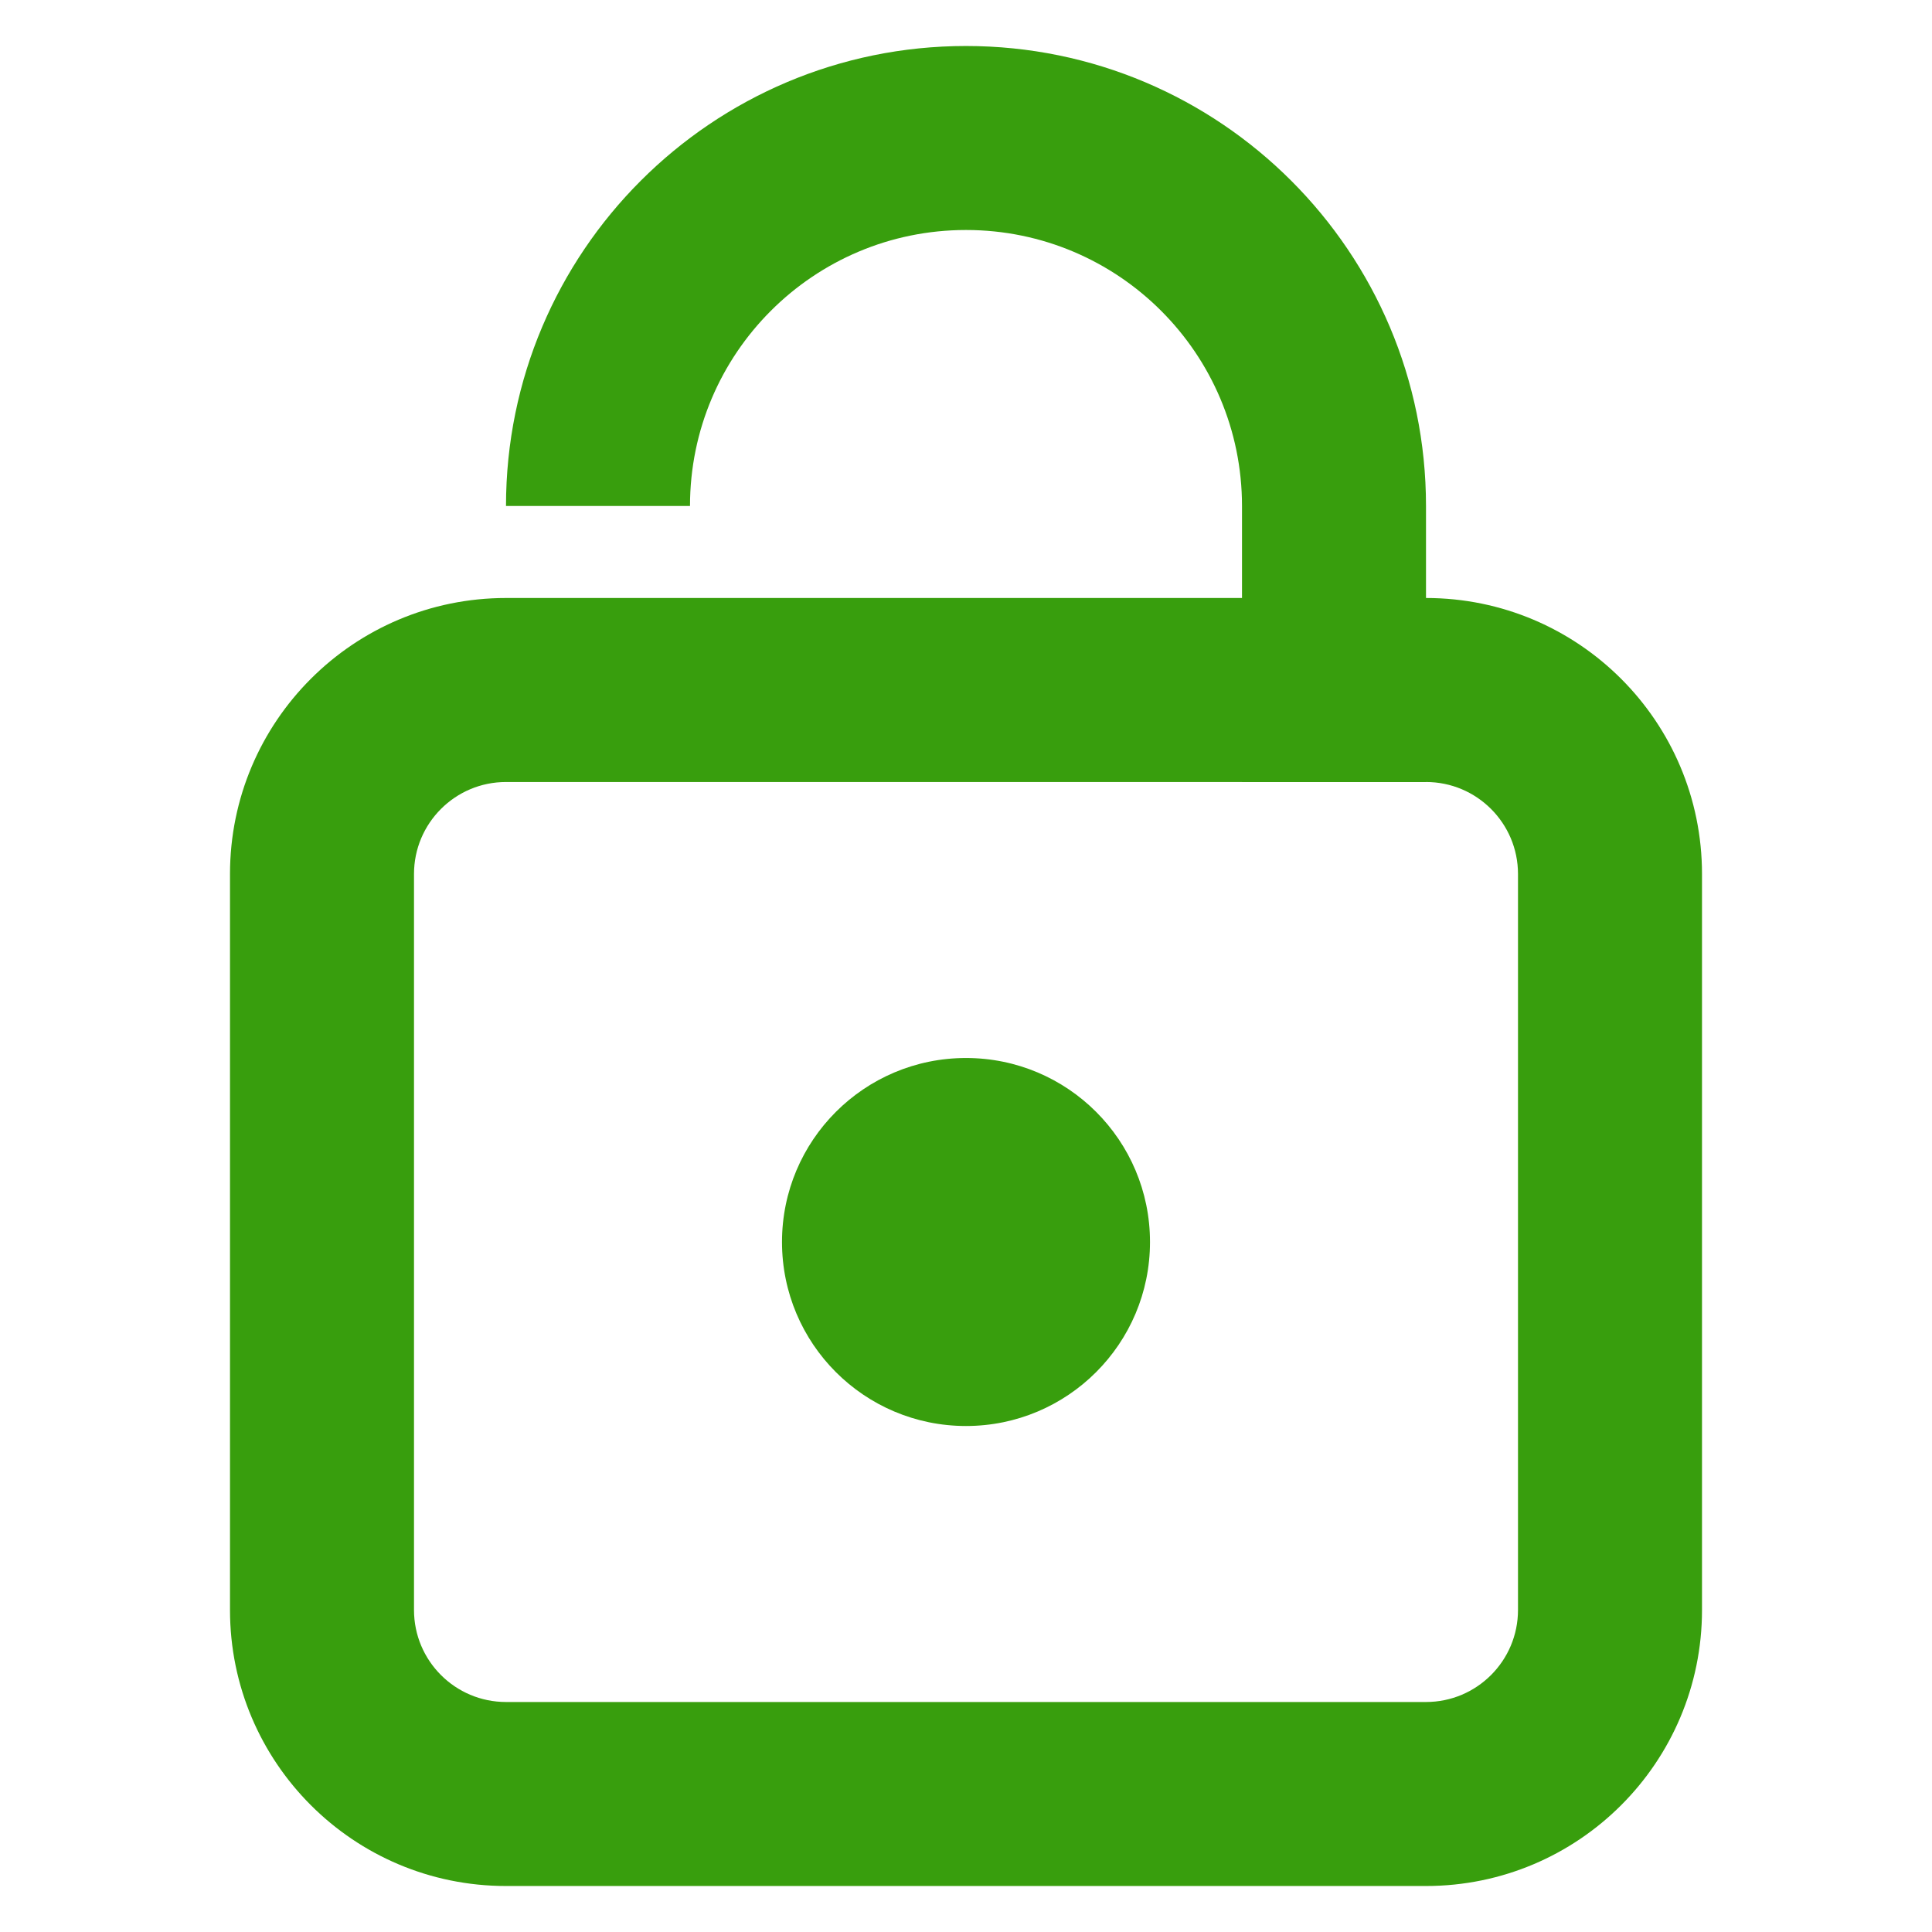 <svg width="16" height="16" viewBox="0 0 16 21" fill="none" xmlns="http://www.w3.org/2000/svg">
<g id="Group 8">
<path id="Rectangle 4 (Stroke)" fill-rule="evenodd" clip-rule="evenodd" d="M3 5.5C3 2.739 5.239 0.5 8 0.5C10.761 0.5 13 2.739 13 5.5V8.5H11V5.5C11 3.843 9.657 2.5 8 2.5C6.343 2.5 5 3.843 5 5.5H3Z" fill="#389E0D"/>
<g id="Vector">
<path fill-rule="evenodd" clip-rule="evenodd" d="M13 8.5H3C2.448 8.5 2 8.948 2 9.5V17.5C2 18.052 2.448 18.5 3 18.5H13C13.552 18.5 14 18.052 14 17.5V9.5C14 8.948 13.552 8.5 13 8.5ZM3 6.5C1.343 6.5 0 7.843 0 9.5V17.5C0 19.157 1.343 20.5 3 20.5H13C14.657 20.5 16 19.157 16 17.5V9.5C16 7.843 14.657 6.5 13 6.5H3Z" fill="#389E0D"/>
<path d="M10 13.5C10 14.605 9.105 15.5 8 15.5C6.895 15.5 6 14.605 6 13.5C6 12.395 6.895 11.5 8 11.5C9.105 11.5 10 12.395 10 13.5Z" fill="#389E0D"/>
</g>
</g>
</svg>
